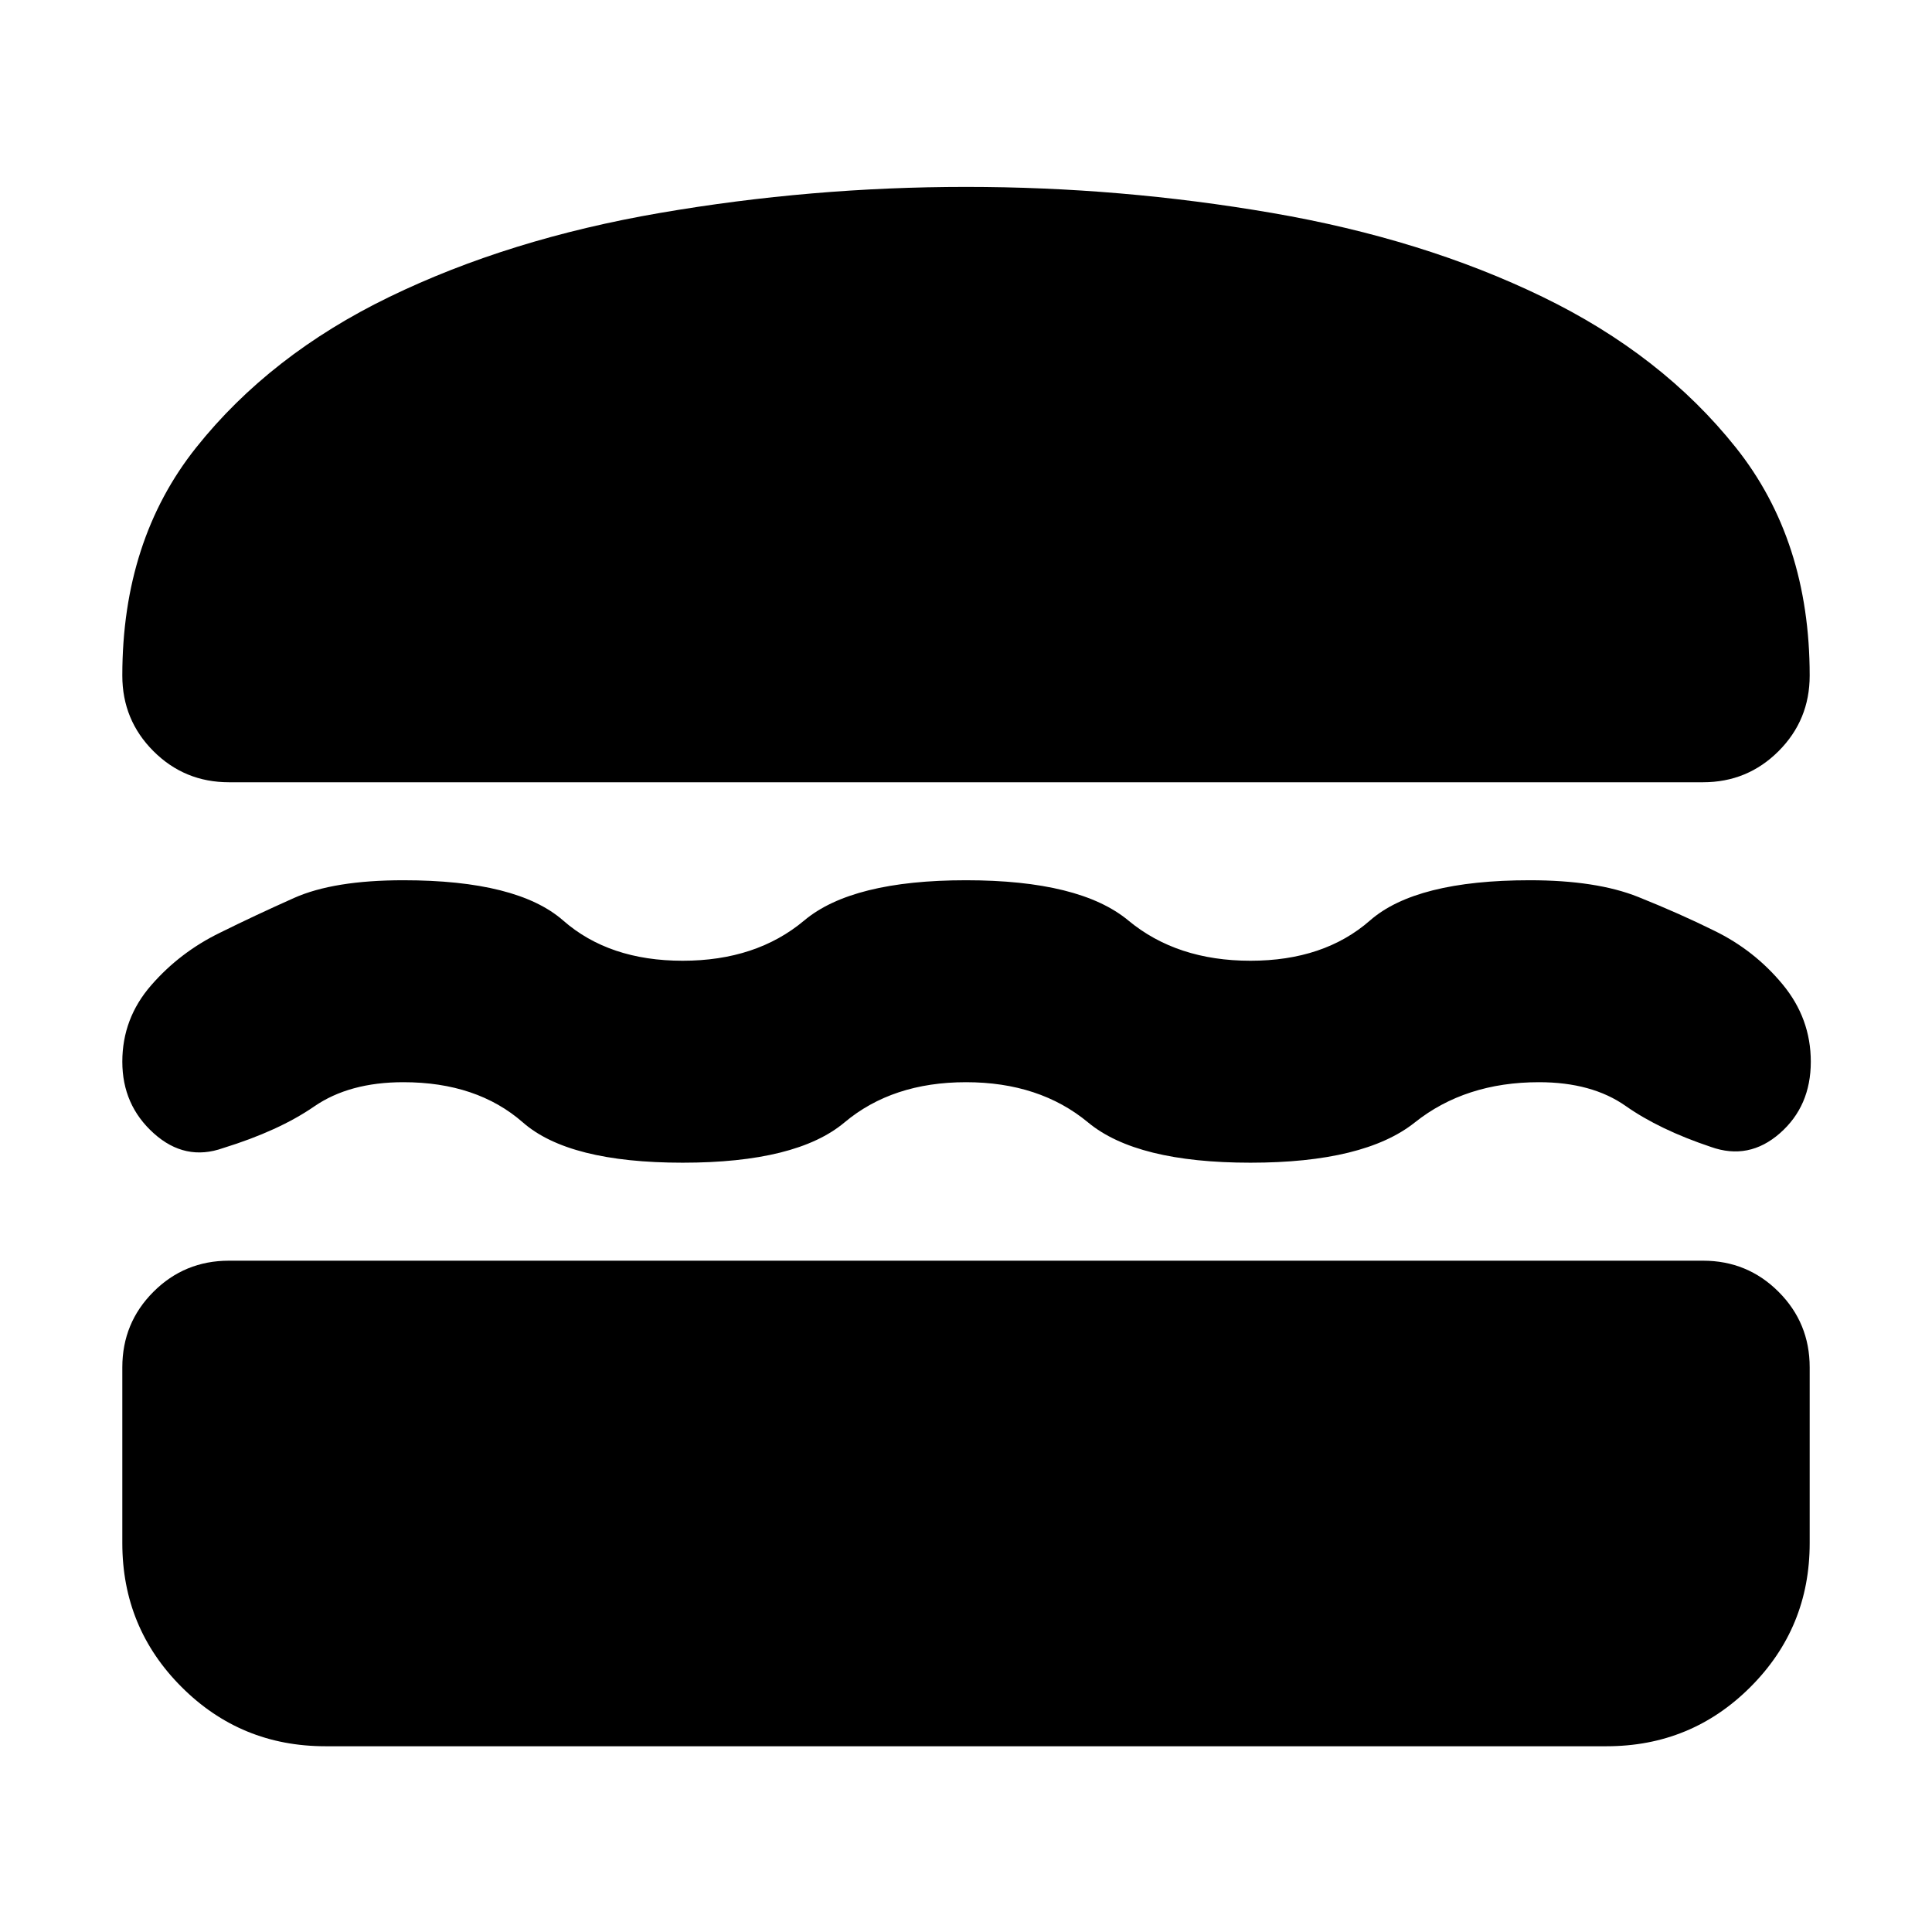 <svg xmlns="http://www.w3.org/2000/svg" height="24" viewBox="0 -960 960 960" width="24"><path d="M161.7-92.3q-42.05 0-71.48-29.44-29.44-29.43-29.44-71.48v-87.35q0-22.08 15.46-37.54t37.54-15.46h732.44q22.08 0 37.54 15.46t15.46 37.54v87.35q0 42.05-29.44 71.48Q840.35-92.3 798.3-92.3H161.7ZM480-422.26q-36.57 0-60.39 20-23.83 20-80.39 20-56.57 0-79.39-20-22.83-20-59.4-20-26.87 0-44.37 12.09-17.5 12.08-45.23 20.65-18.83 6.69-34.44-7.35t-15.61-35.57q0-21.52 14.33-37.97 14.32-16.46 34.28-26.16 17-8.43 36.72-17.24 19.72-8.8 54.32-8.8 56.57 0 79.4 20 22.82 20 59.39 20 36.56 0 60.39-20 23.82-20 80.39-20t80.67 20q24.11 20 60.68 20 36.56 0 59.39-20t79.39-20q33.17 0 53.89 8.3 20.72 8.31 37.72 16.74 19.96 9.7 34 26.66 14.04 16.95 14.04 38.47 0 22.09-15.39 35.57t-34.22 6.78q-25.6-8.56-42.39-20.37-16.78-11.8-43.08-11.8-36.57 0-61.68 20t-81.67 20q-56.57 0-80.68-20-24.1-20-60.67-20Zm0-444.87q76.83 0 152 12.93 75.17 12.94 134.5 41.72t96.02 74.85q36.7 46.06 36.7 113.32 0 22.09-15.46 37.55-15.46 15.46-37.54 15.46H113.78q-22.08 0-37.54-15.46t-15.46-37.55q0-67.26 36.7-113.32 36.69-46.07 96.02-74.85 59.33-28.78 134.5-41.72 75.17-12.93 152-12.93Z"/></svg>
